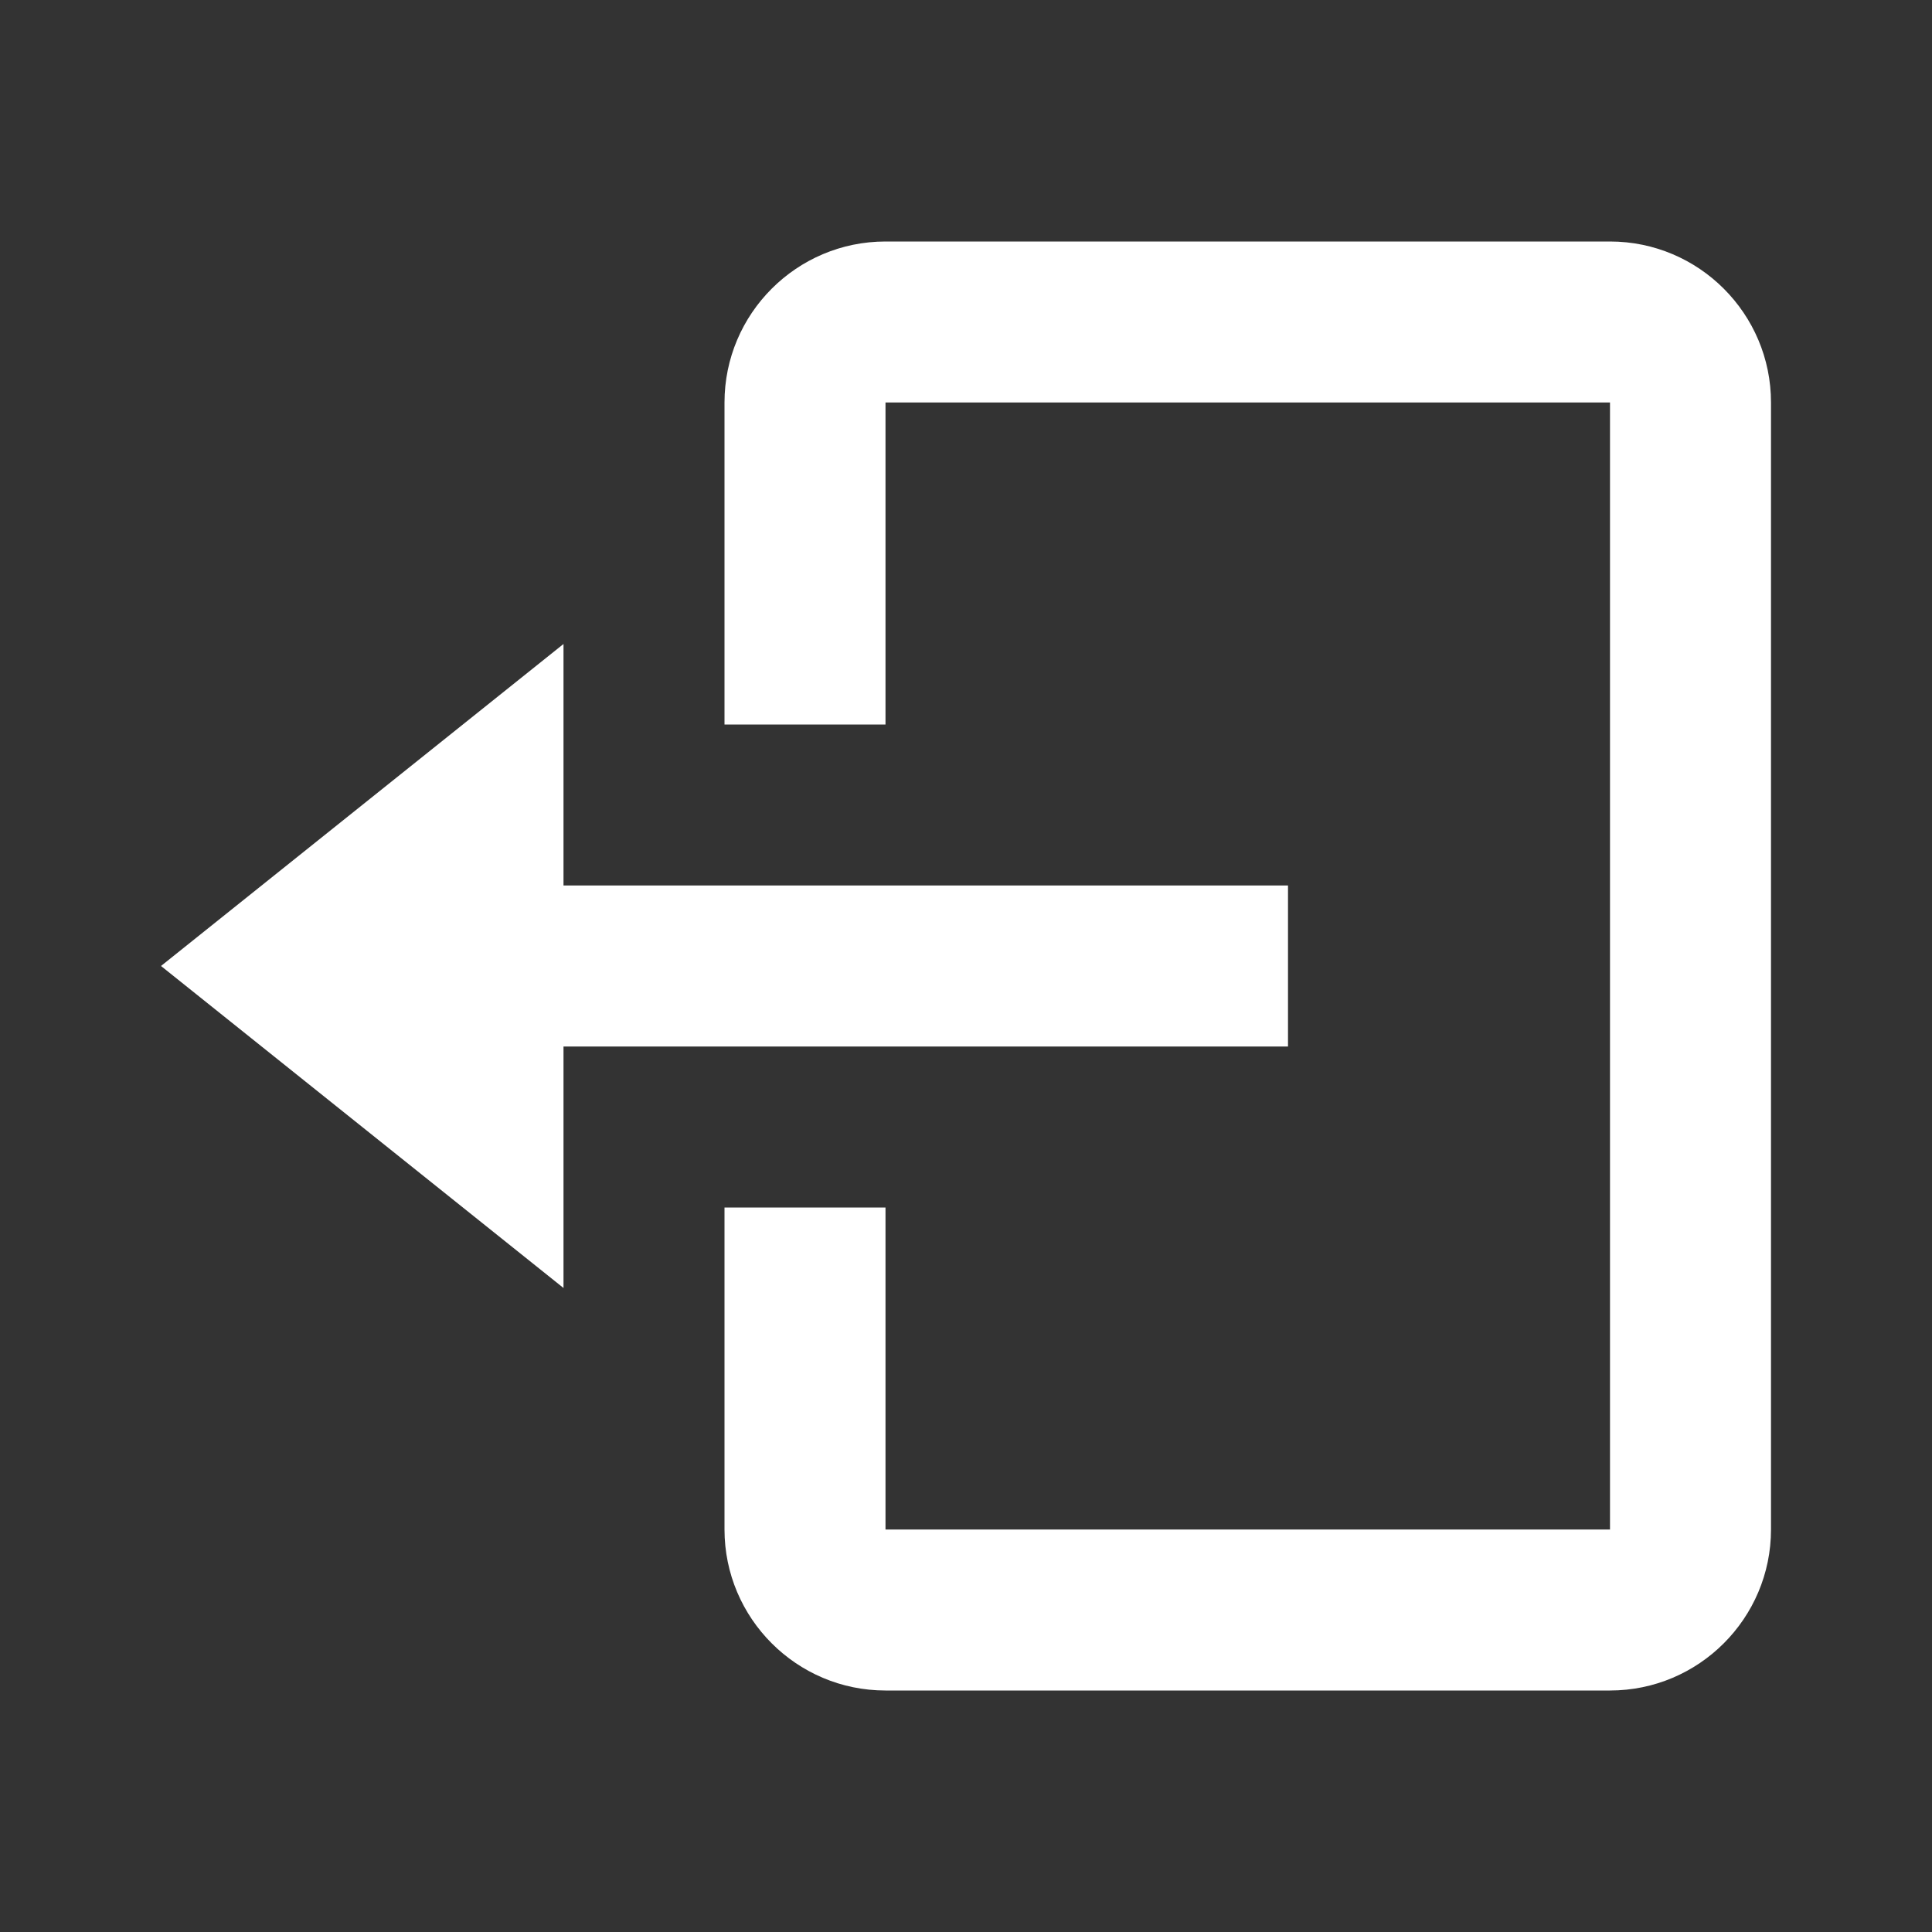 <svg width="27" height="27" viewBox="0 0 27 27" fill="none" xmlns="http://www.w3.org/2000/svg">
<rect x="0" y="0" width="27" height="27" fill="#333333" stroke="none"/>
<path d="M18 14.625V12.375H7.875V9L2.25 13.5L7.875 18V14.625H18Z" fill="white"/>
<path d="M22.5 3.375H12.375C11.134 3.375 10.125 4.384 10.125 5.625V10.125H12.375V5.625H22.5V21.375H12.375V16.875H10.125V21.375C10.125 22.616 11.134 23.625 12.375 23.625H22.5C23.741 23.625 24.75 22.616 24.75 21.375V5.625C24.75 4.384 23.741 3.375 22.5 3.375Z" fill="white"/>
</svg>

